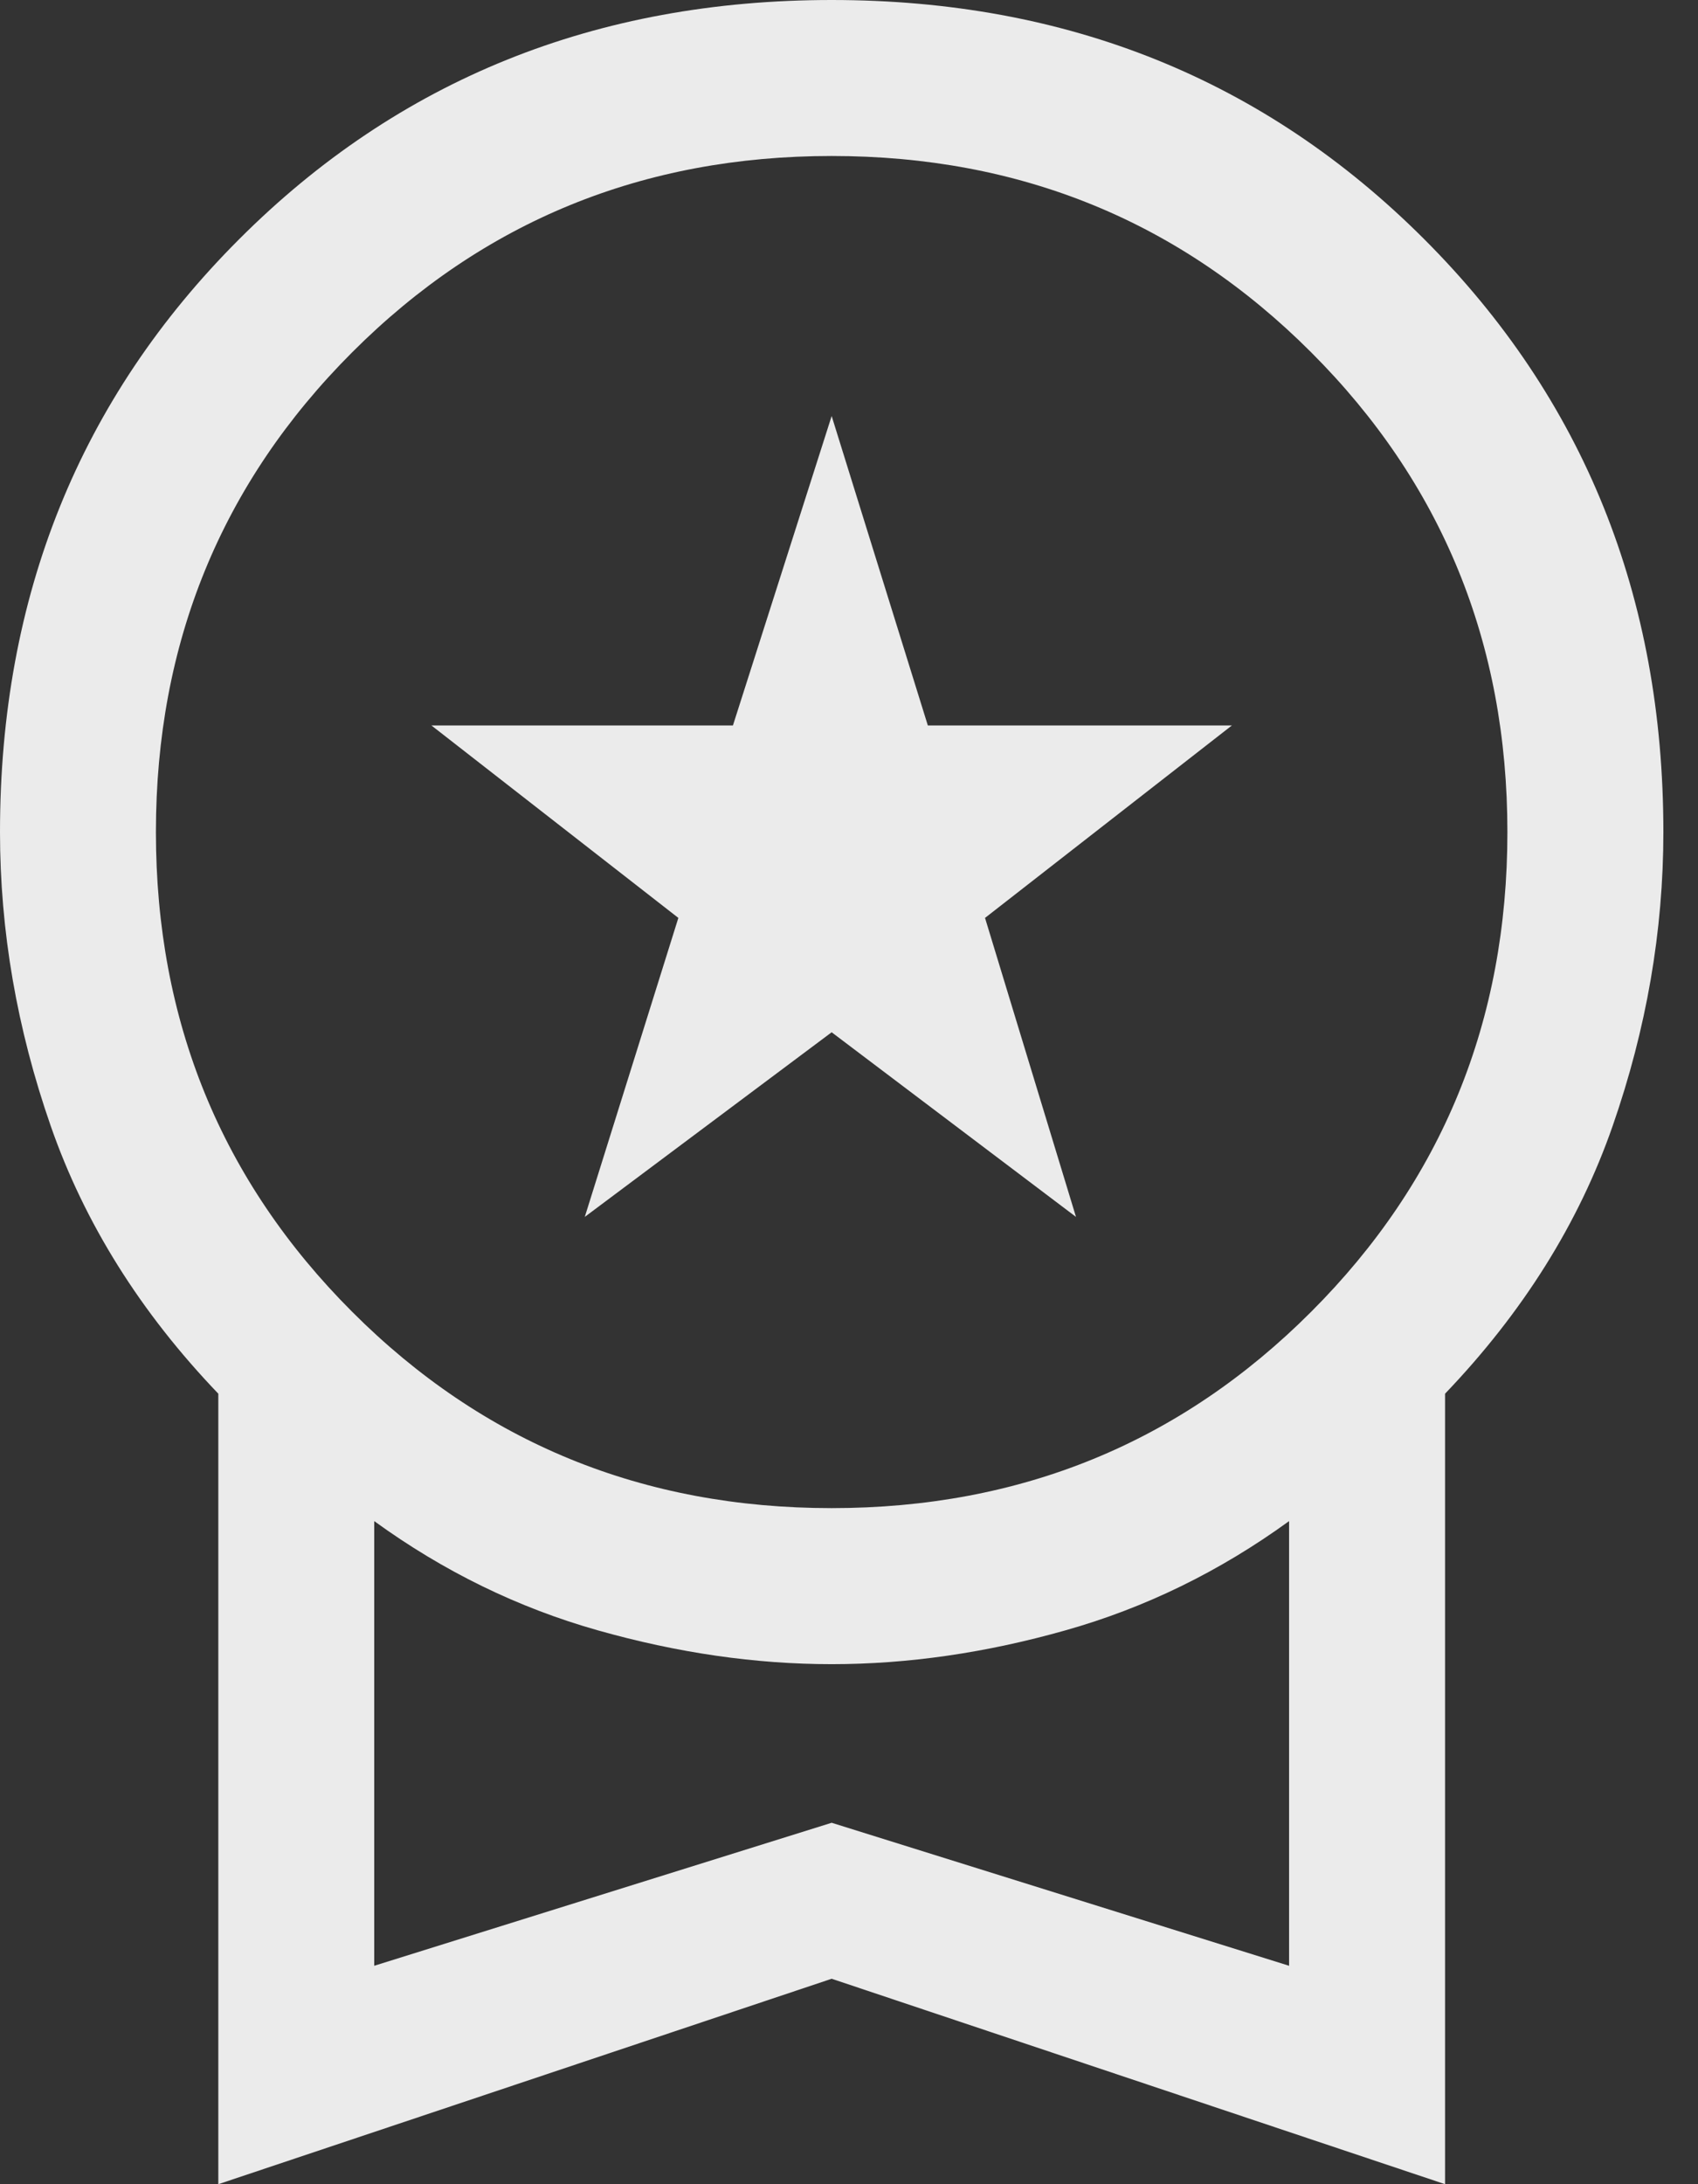 <svg width="28" height="36" viewBox="0 0 28 36" fill="none" xmlns="http://www.w3.org/2000/svg">
<rect x="0" y="0" width="28" height="36" fill="#333333" stroke="none"/>
<path d="M9.643 20.057L11.186 15.129L7.114 11.957H12.086L13.714 6.857L15.3 11.957H20.314L16.243 15.129L17.743 20.057L13.714 17.014L9.643 20.057ZM3.6 36V22.971C2.314 21.629 1.393 20.157 0.836 18.557C0.279 16.957 0 15.343 0 13.714C0 9.829 1.314 6.571 3.943 3.943C6.571 1.314 9.829 0 13.714 0C17.6 0 20.857 1.314 23.486 3.943C26.114 6.571 27.429 9.829 27.429 13.714C27.429 15.343 27.15 16.957 26.593 18.557C26.036 20.157 25.114 21.629 23.829 22.971V36L13.714 32.614L3.6 36ZM13.714 24.857C16.829 24.857 19.464 23.779 21.621 21.621C23.779 19.464 24.857 16.829 24.857 13.714C24.857 10.6 23.779 7.964 21.621 5.807C19.464 3.65 16.829 2.571 13.714 2.571C10.6 2.571 7.964 3.65 5.807 5.807C3.65 7.964 2.571 10.6 2.571 13.714C2.571 16.829 3.65 19.464 5.807 21.621C7.964 23.779 10.6 24.857 13.714 24.857ZM6.171 32.4L13.714 30.043L21.257 32.4V25.071C20.114 25.9 18.886 26.5 17.571 26.871C16.257 27.243 14.971 27.429 13.714 27.429C12.457 27.429 11.171 27.243 9.857 26.871C8.543 26.5 7.314 25.9 6.171 25.071V32.4Z" fill="#EBEBEB"/>
</svg>
